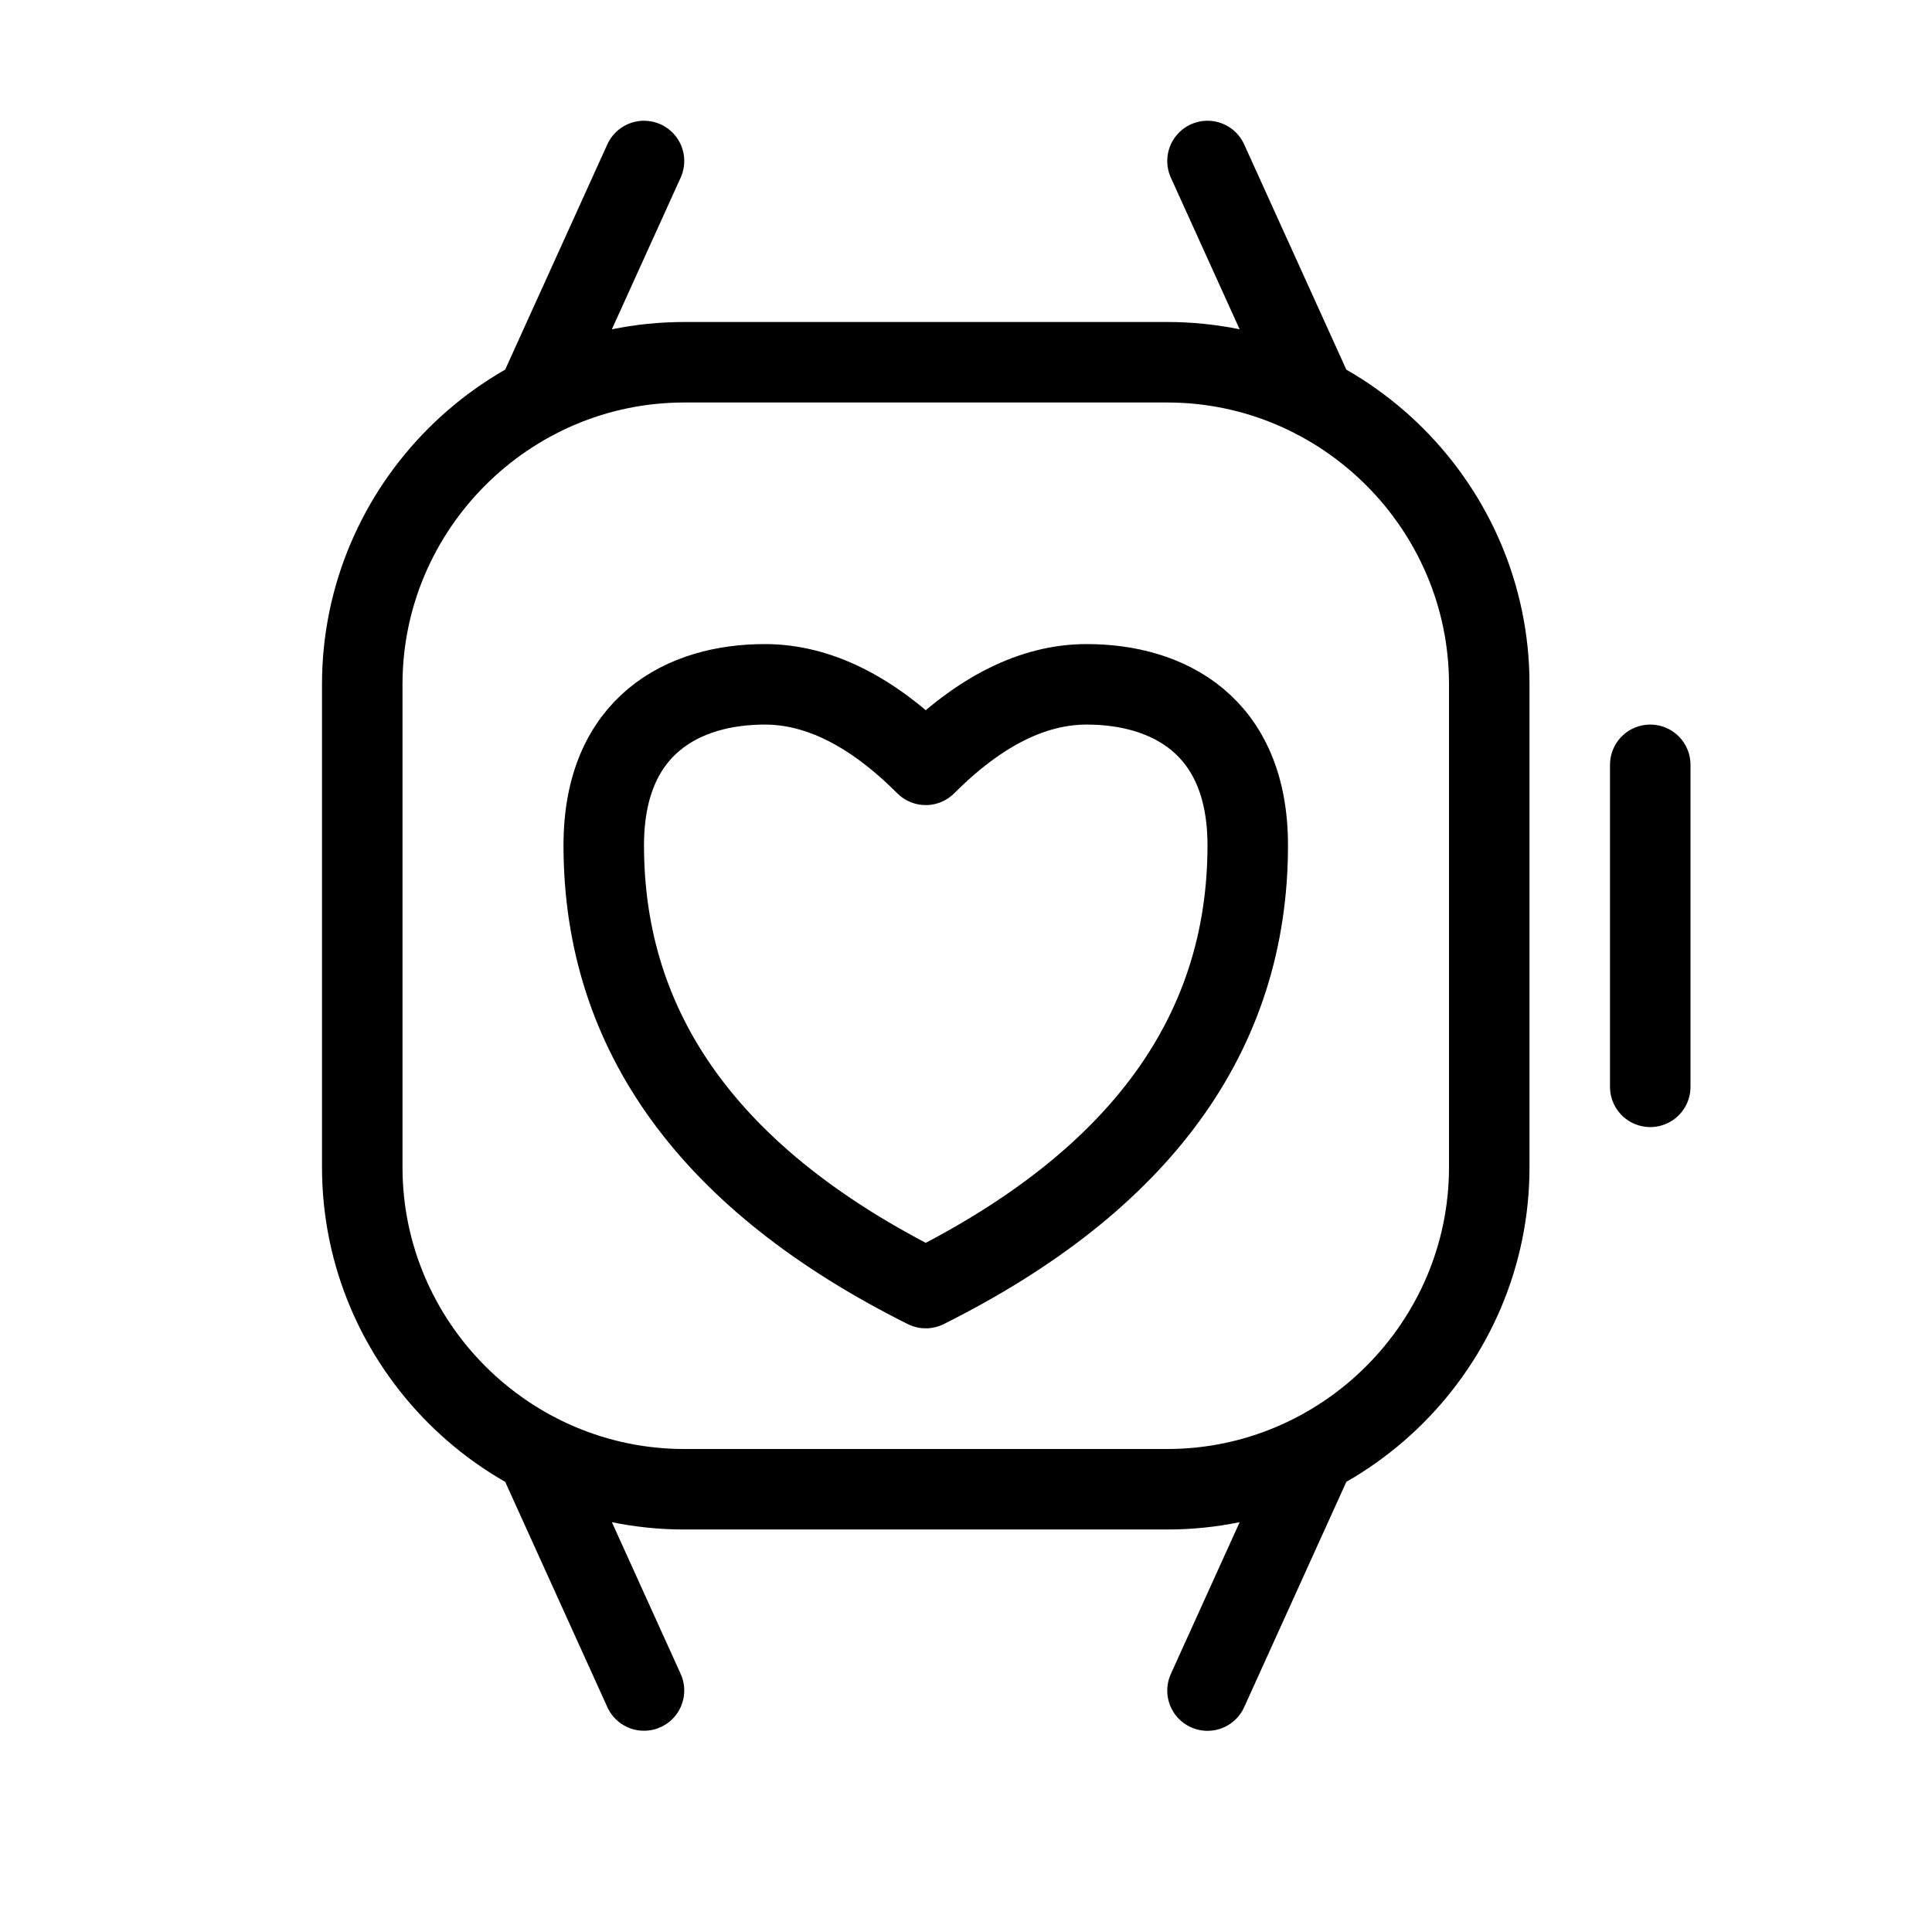 <svg height="24" viewBox="0 0 24 24" width="24" xmlns="http://www.w3.org/2000/svg"><path d="m14.5 18.5h-6c-2.2 0-4-1.8-4-4v-6c0-2.2 1.8-4 4-4h6c2.2 0 4 1.8 4 4v6c0 2.2-1.8 4-4 4zm-7.839-13.548 1.339-2.952m8.339 2.952-1.339-2.952m-8.338 16.049 1.338 2.951m8.338-2.95-1.338 2.951m5.5-11.5v4m-9 2.5c-2.667-1.333-4-3.167-4-5.5 0-1.5 1-2 2-2 .667 0 1.333.333 2 1 .667-.667 1.333-1 2-1 1 0 2 .5 2 2 0 2.333-1.333 4.167-4 5.5z" fill="none" stroke="#000" stroke-linecap="round" stroke-linejoin="round"/></svg>
